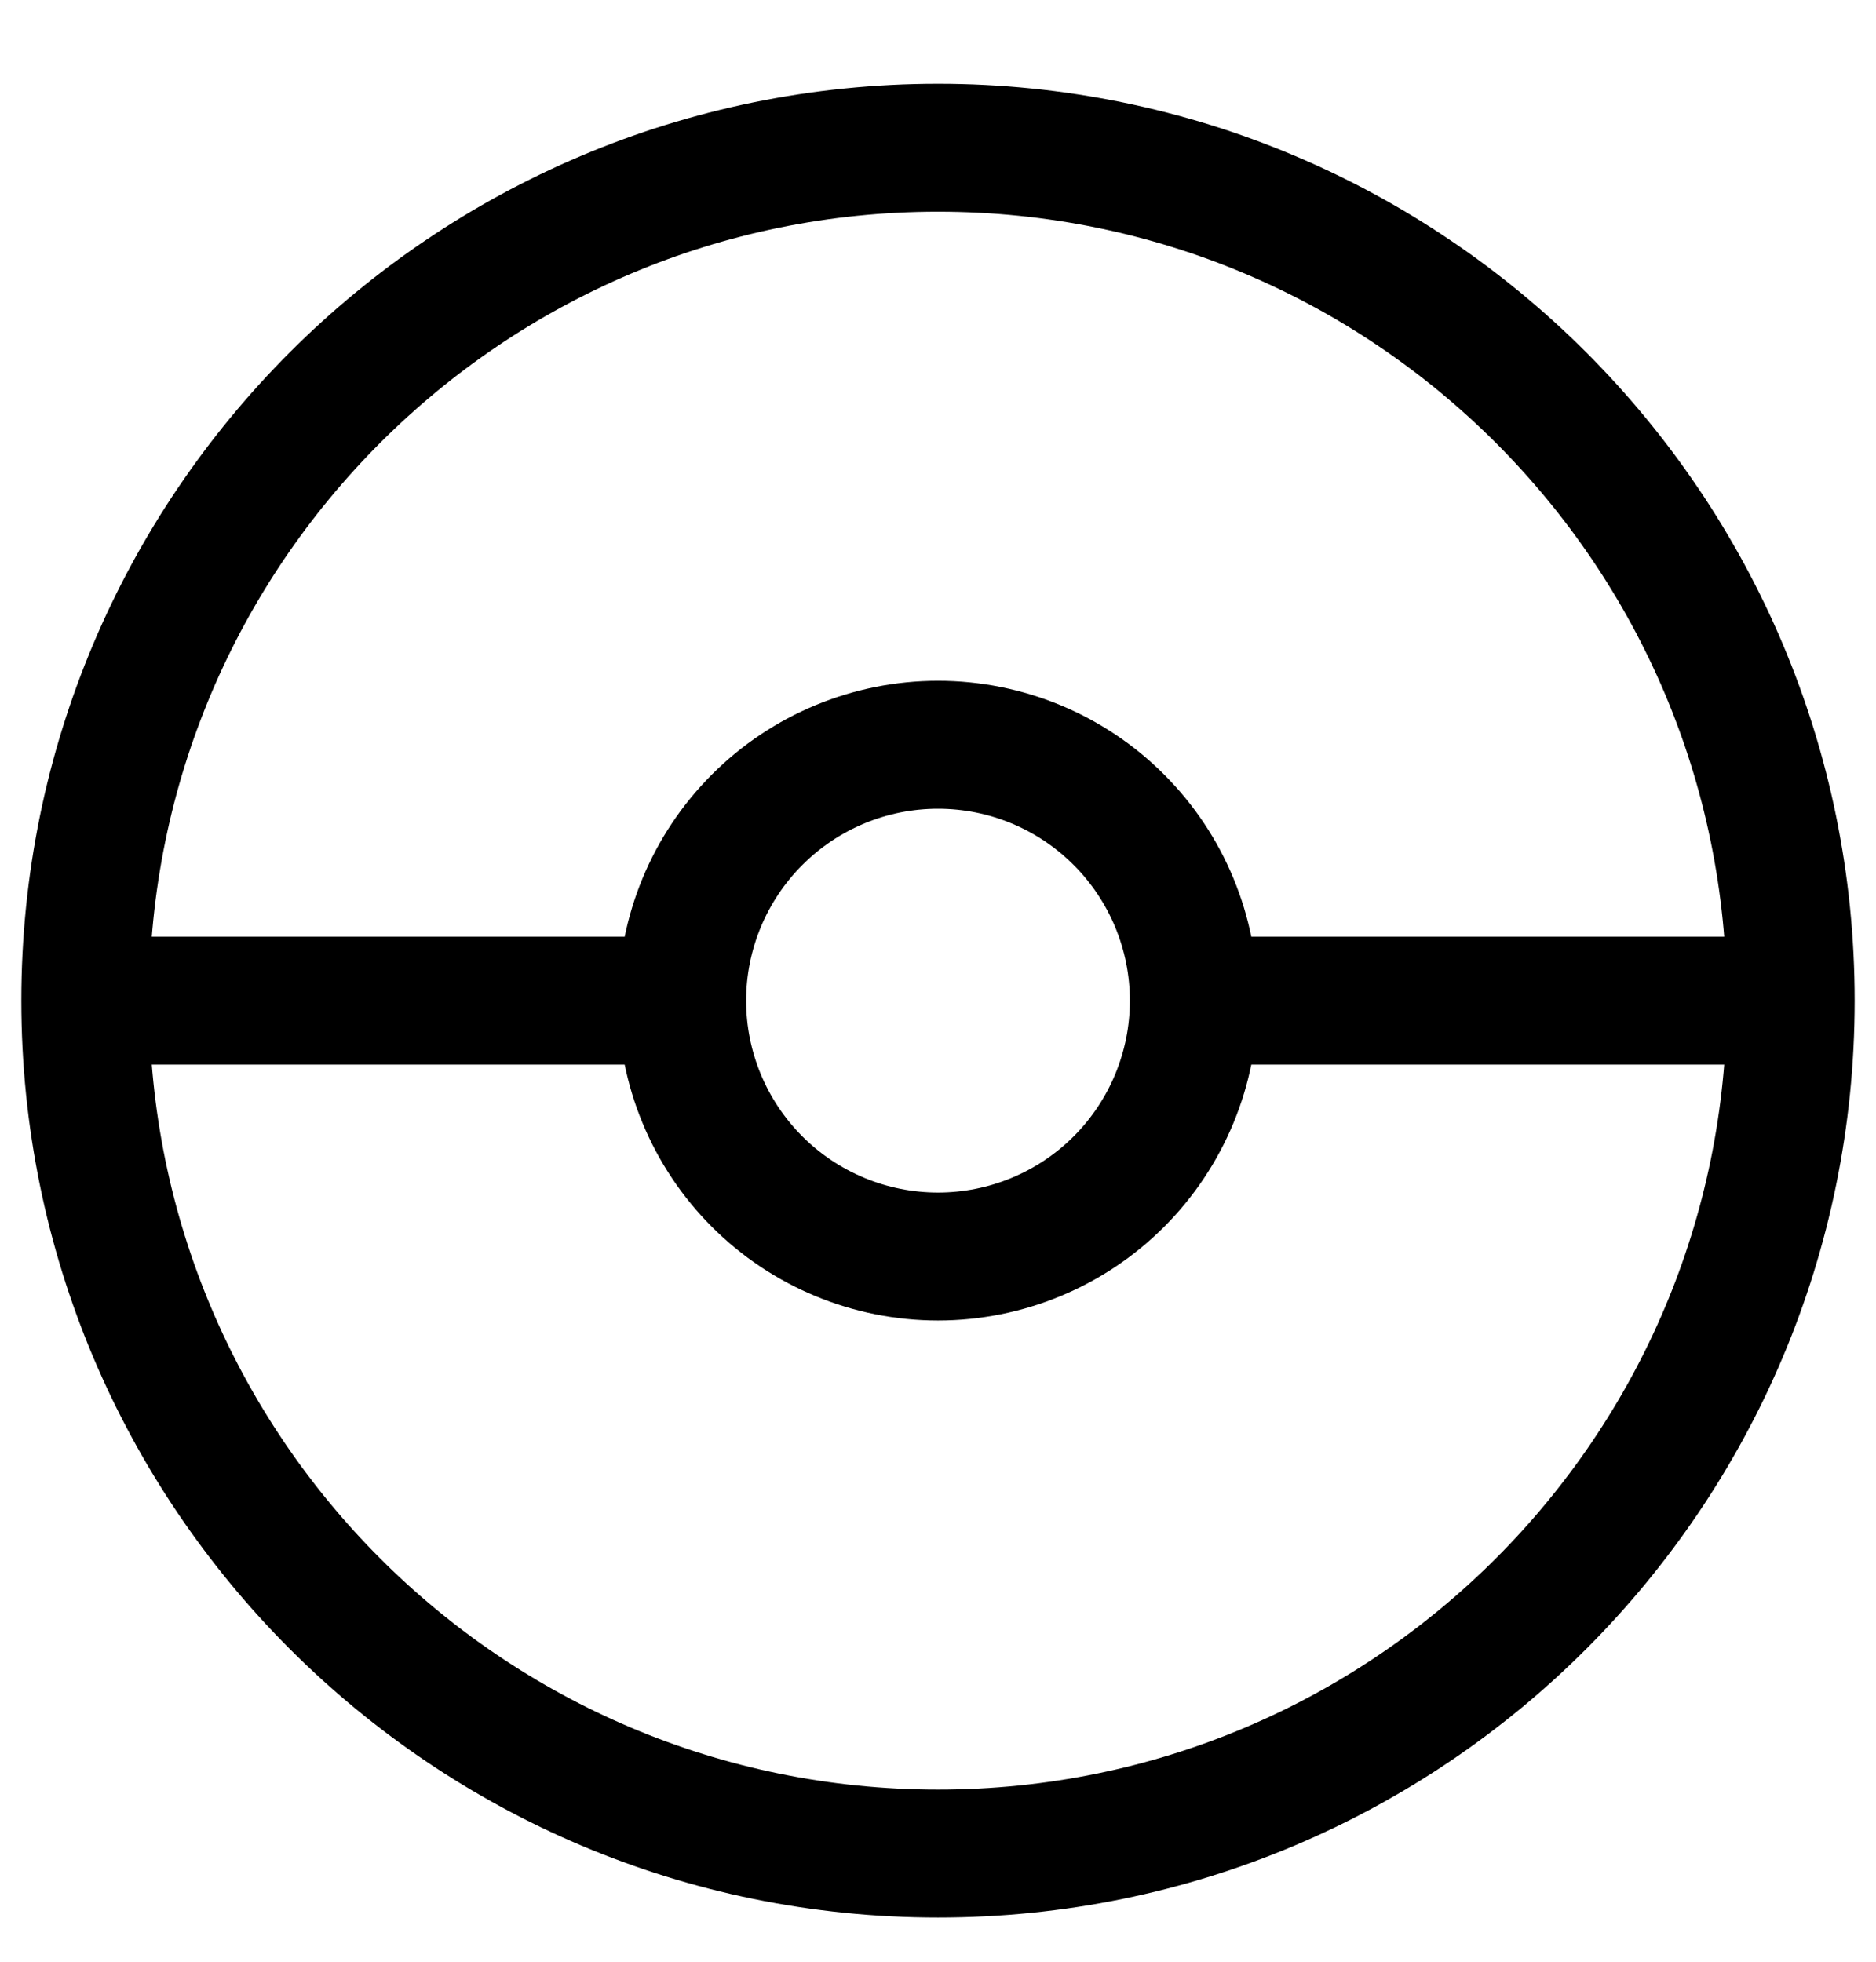 <svg width="22" height="23" viewBox="0 0 22 23" fill="none" xmlns="http://www.w3.org/2000/svg">
<path d="M11 21.732C16.523 21.732 21 17.255 21 11.732C21 6.209 16.523 1.732 11 1.732C5.477 1.732 1 6.209 1 11.732C1 17.255 5.477 21.732 11 21.732Z" stroke="#000000" stroke-width="1.5" stroke-linecap="round" stroke-linejoin="round"/>
<path d="M11 14.732C11.796 14.732 12.559 14.416 13.121 13.854C13.684 13.291 14 12.528 14 11.732C14 10.937 13.684 10.174 13.121 9.611C12.559 9.048 11.796 8.732 11 8.732C10.204 8.732 9.441 9.048 8.879 9.611C8.316 10.174 8 10.937 8 11.732C8 12.528 8.316 13.291 8.879 13.854C9.441 14.416 10.204 14.732 11 14.732V14.732Z" stroke="#000000" stroke-width="1.5" stroke-linecap="round" stroke-linejoin="round"/>
<path d="M1 11.732H8M14 11.732H21" stroke="#000000" stroke-width="1.5"/>
</svg>
